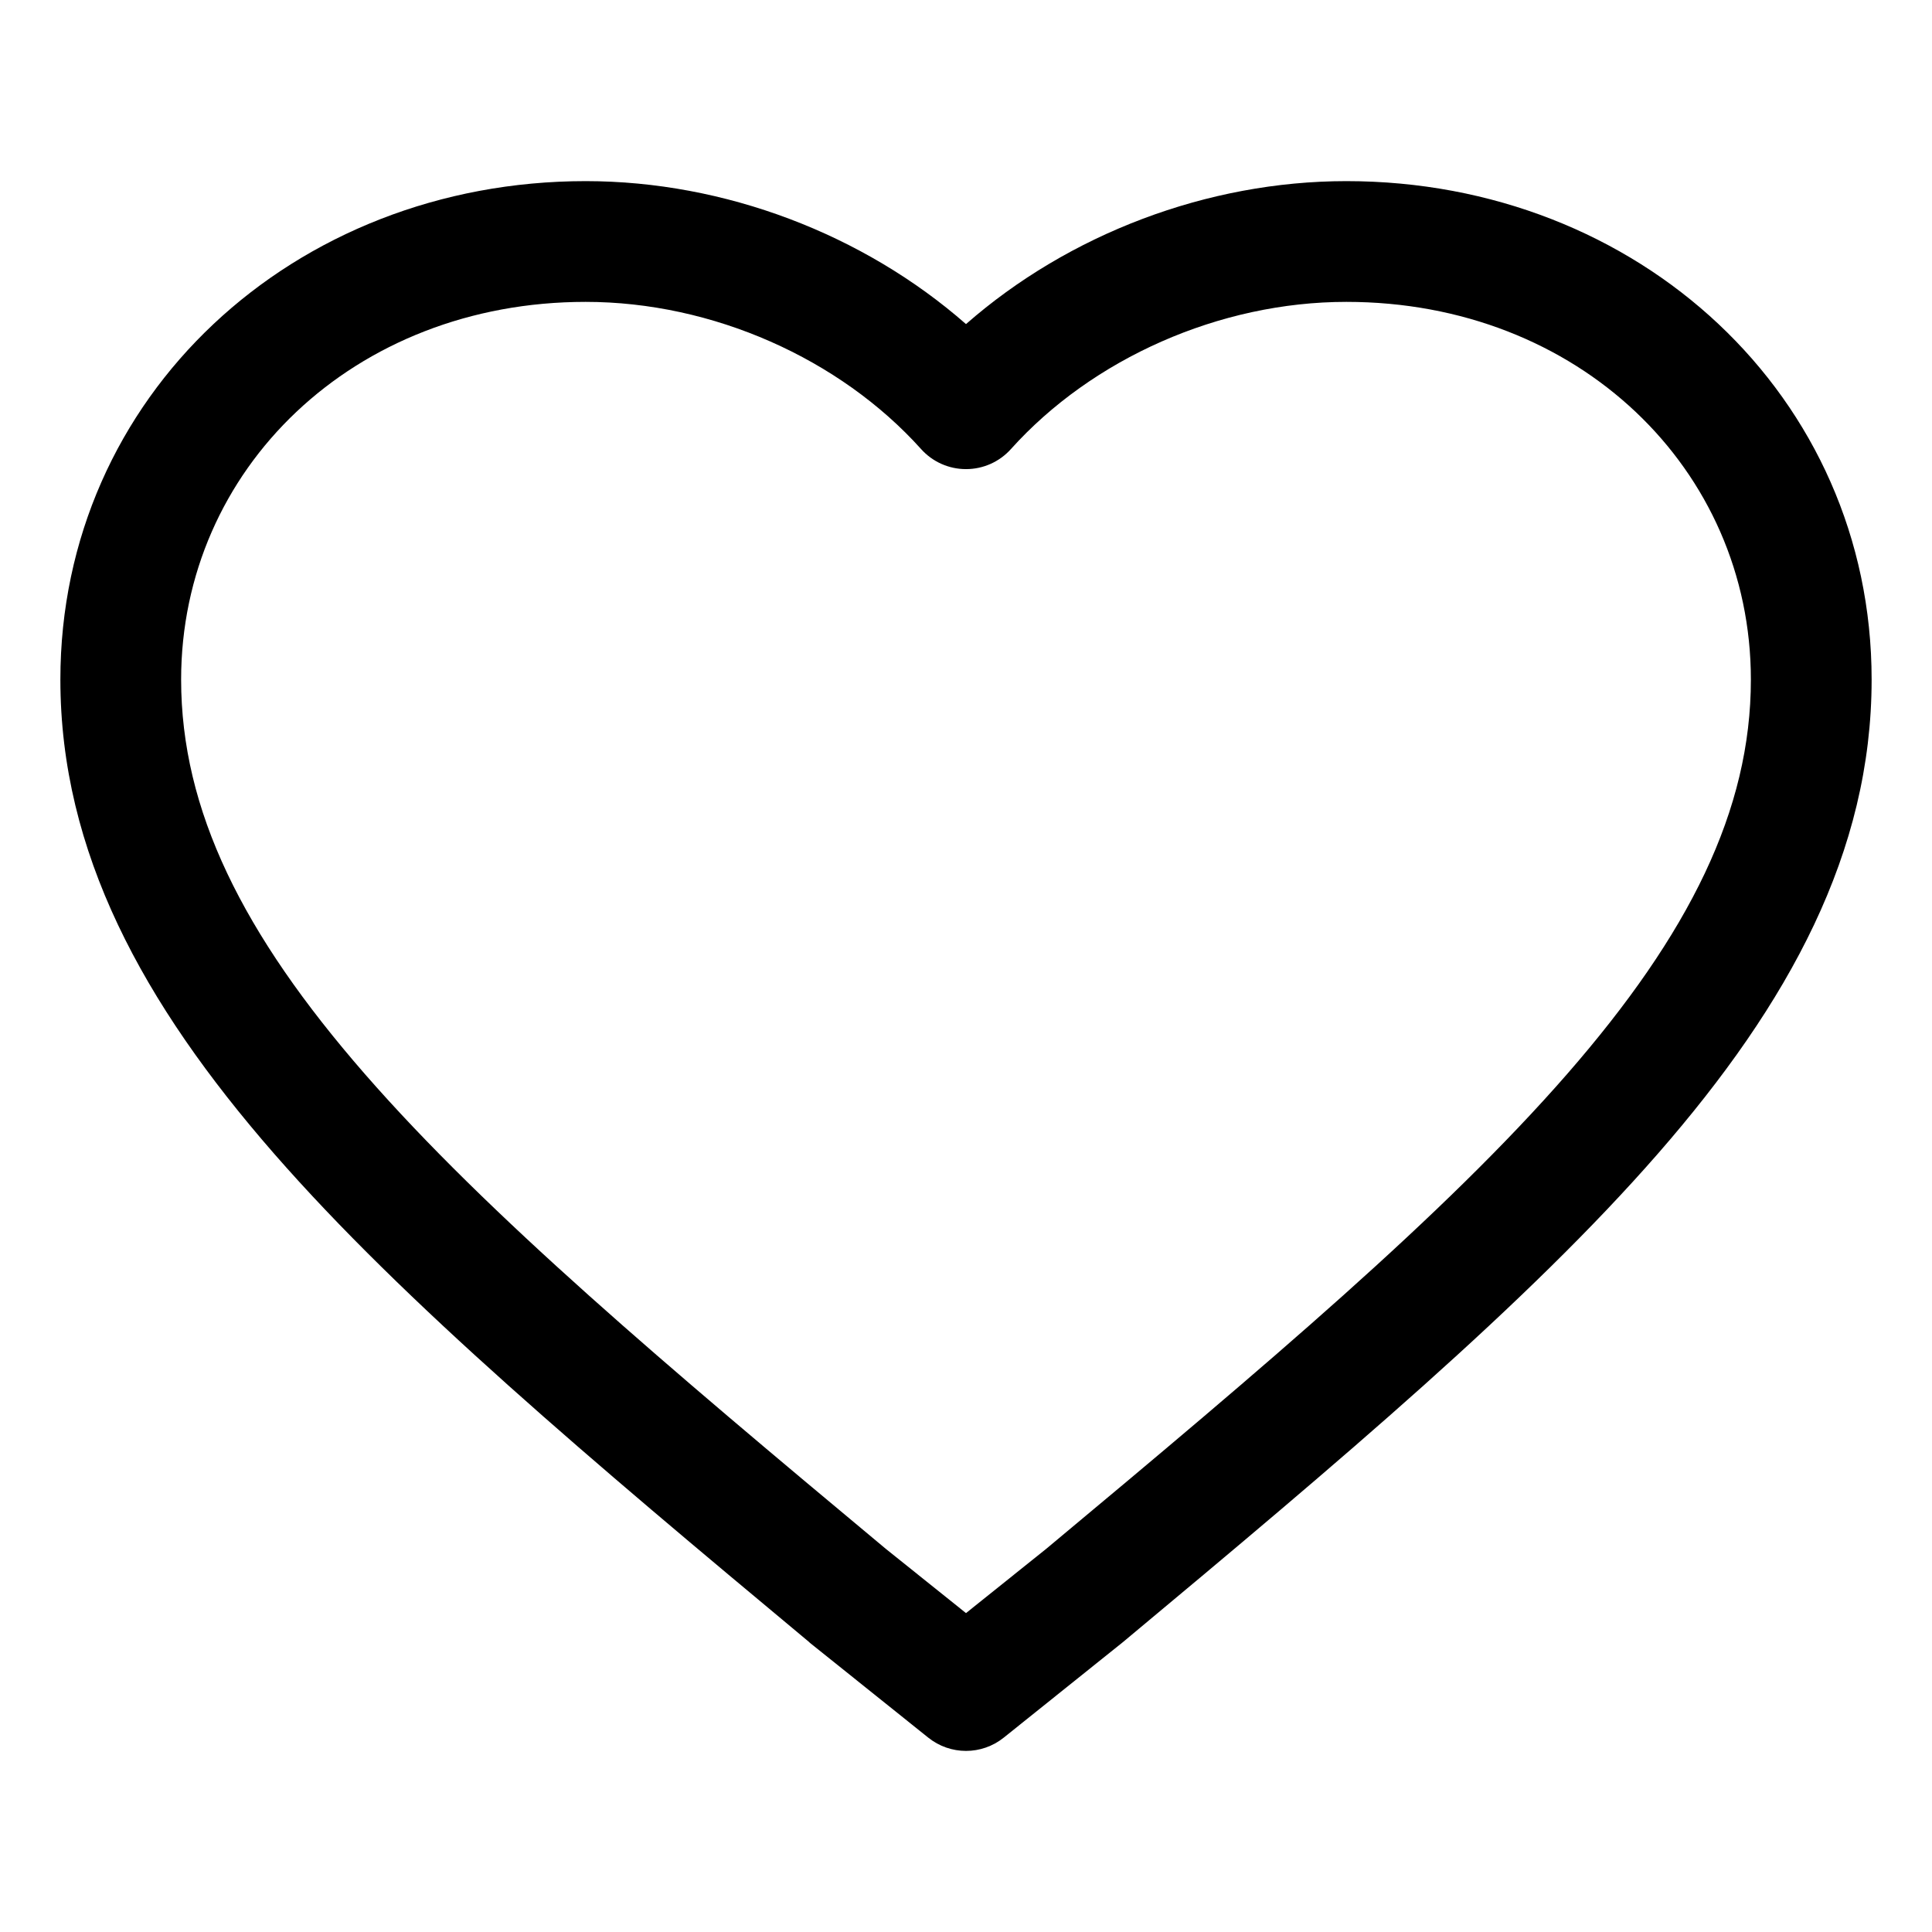 <svg width="16" height="16" viewBox="0 0 16 16" xmlns="http://www.w3.org/2000/svg">
    <path fill-rule="evenodd" clip-rule="evenodd" d="M11.15 2.5C13.072 2.5 14.5 3.887 14.5 5.628C14.5 6.708 13.992 7.732 12.978 8.895C11.96 10.062 10.491 11.304 8.664 12.827L8 13.359L7.336 12.827C5.509 11.304 4.04 10.062 3.022 8.895C2.008 7.732 1.5 6.708 1.5 5.628C1.5 3.887 2.928 2.5 4.85 2.5C5.901 2.5 6.955 2.97 7.628 3.719C7.723 3.825 7.858 3.885 8 3.885C8.142 3.885 8.277 3.825 8.372 3.719C9.045 2.97 10.099 2.5 11.15 2.5ZM15.5 5.628C15.5 3.28 13.568 1.5 11.15 1.5C9.999 1.5 8.85 1.939 8 2.684C7.15 1.939 6.001 1.5 4.85 1.5C2.432 1.5 0.5 3.28 0.5 5.628C0.5 7.055 1.182 8.307 2.268 9.552C3.35 10.792 4.889 12.089 6.7 13.598L6.707 13.605L7.687 14.39C7.87 14.537 8.13 14.537 8.313 14.39L9.3 13.599C11.111 12.089 12.65 10.792 13.732 9.552C14.818 8.307 15.5 7.055 15.5 5.628Z" />
</svg>
